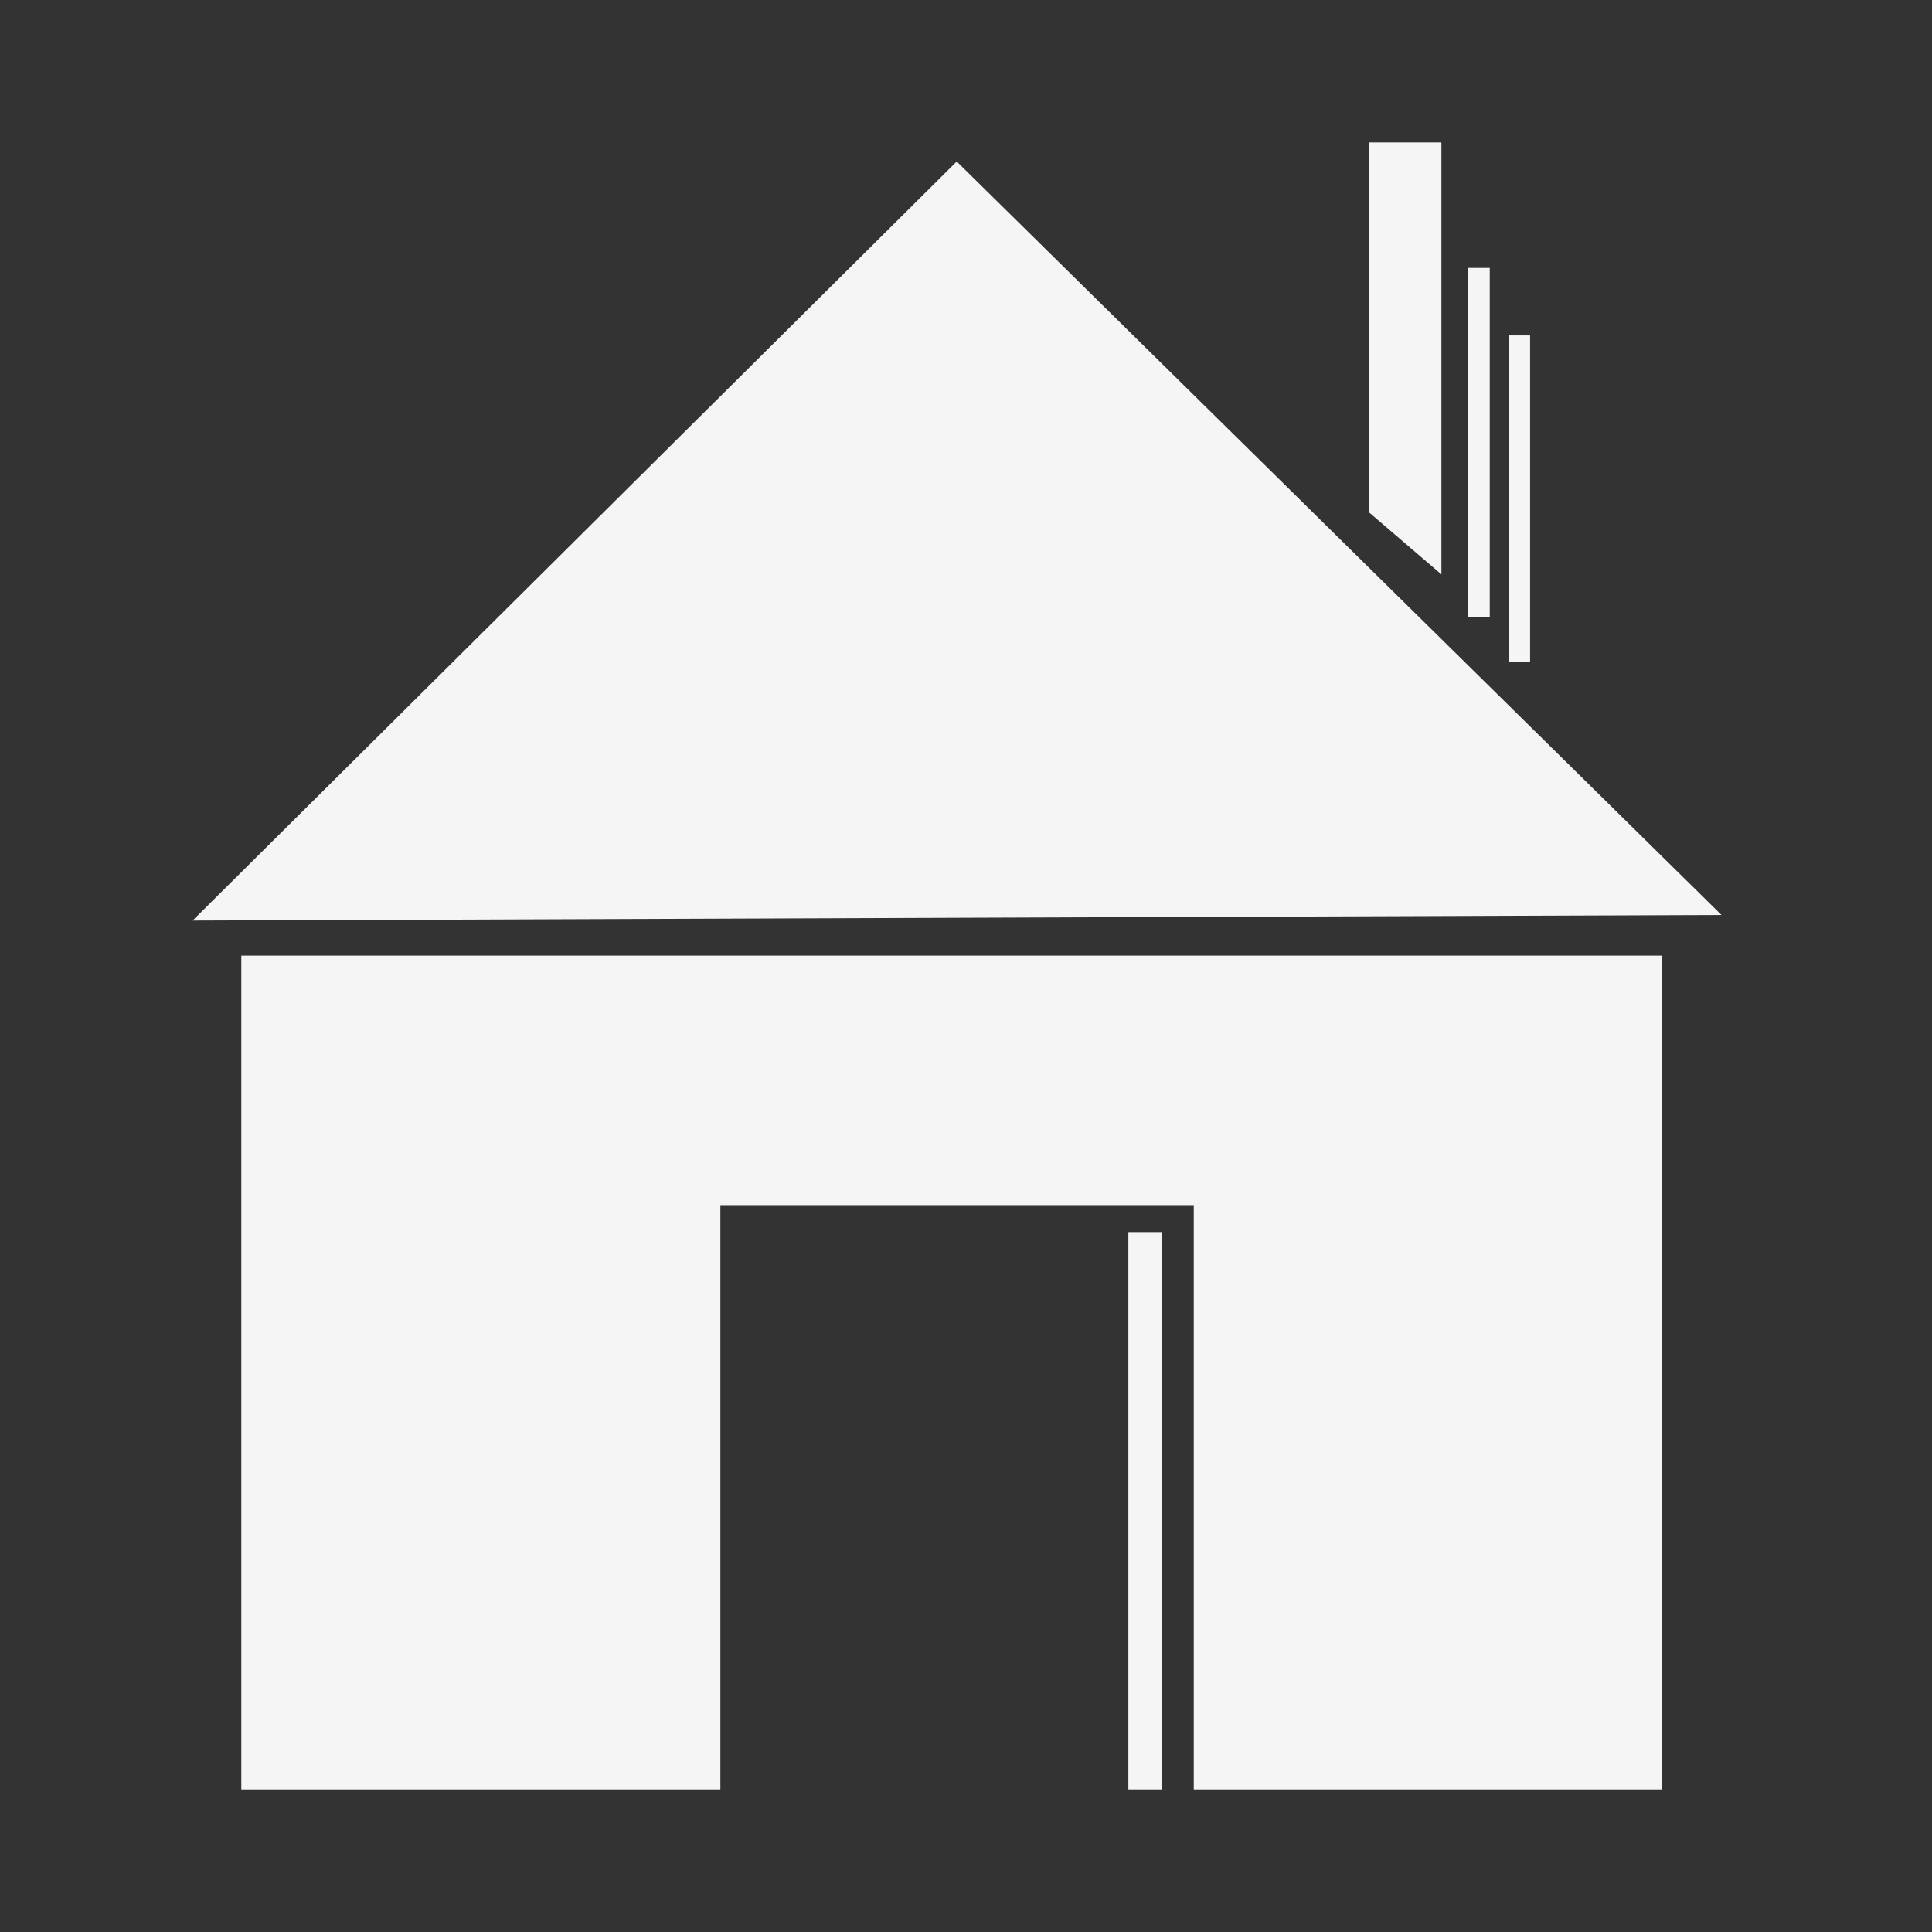 <svg xmlns="http://www.w3.org/2000/svg" xmlns:xlink="http://www.w3.org/1999/xlink" version="1.1" x="0px" y="0px" viewBox="0 0 100 100" enable-background="new 0 0 100 100" xml:space="preserve"><rect x="0" y="0" width="100" height="100" fill="#333333" stroke="none"/><g><g><polygon fill="whitesmoke" points="74.607,29.73 70.861,26.52 70.861,7.373 74.607,7.373   "></polygon></g><line fill="whitesmoke" stroke="whitesmoke" stroke-width="1.112" stroke-miterlimit="10" x1="76.553" y1="13.867" x2="76.553" y2="31.946"></line><line fill="whitesmoke" stroke="whitesmoke" stroke-width="1.112" stroke-miterlimit="10" x1="78.641" y1="17.362" x2="78.641" y2="34.265"></line><polyline fill="whitesmoke" points="9.969,47.648 49.52,8.36 89.104,47.361  "></polyline><line fill="whitesmoke" stroke="whitesmoke" stroke-width="0.581" stroke-miterlimit="18" x1="46.648" y1="16.146" x2="25.533" y2="34.818"></line><line fill="whitesmoke" stroke="whitesmoke" stroke-width="0.29" stroke-miterlimit="18" x1="44.701" y1="22.654" x2="34.141" y2="31.991"></line></g><polygon fill="whitesmoke" points="12.49,49.464 12.49,92.629 37.287,92.629 37.287,62.379 61.789,62.379 61.789,92.629 86.004,92.629   86.004,49.464 "></polygon><line fill="whitesmoke" stroke="whitesmoke" stroke-width="1.742" stroke-miterlimit="18" x1="59.275" y1="63.775" x2="59.275" y2="92.629"></line></svg>
